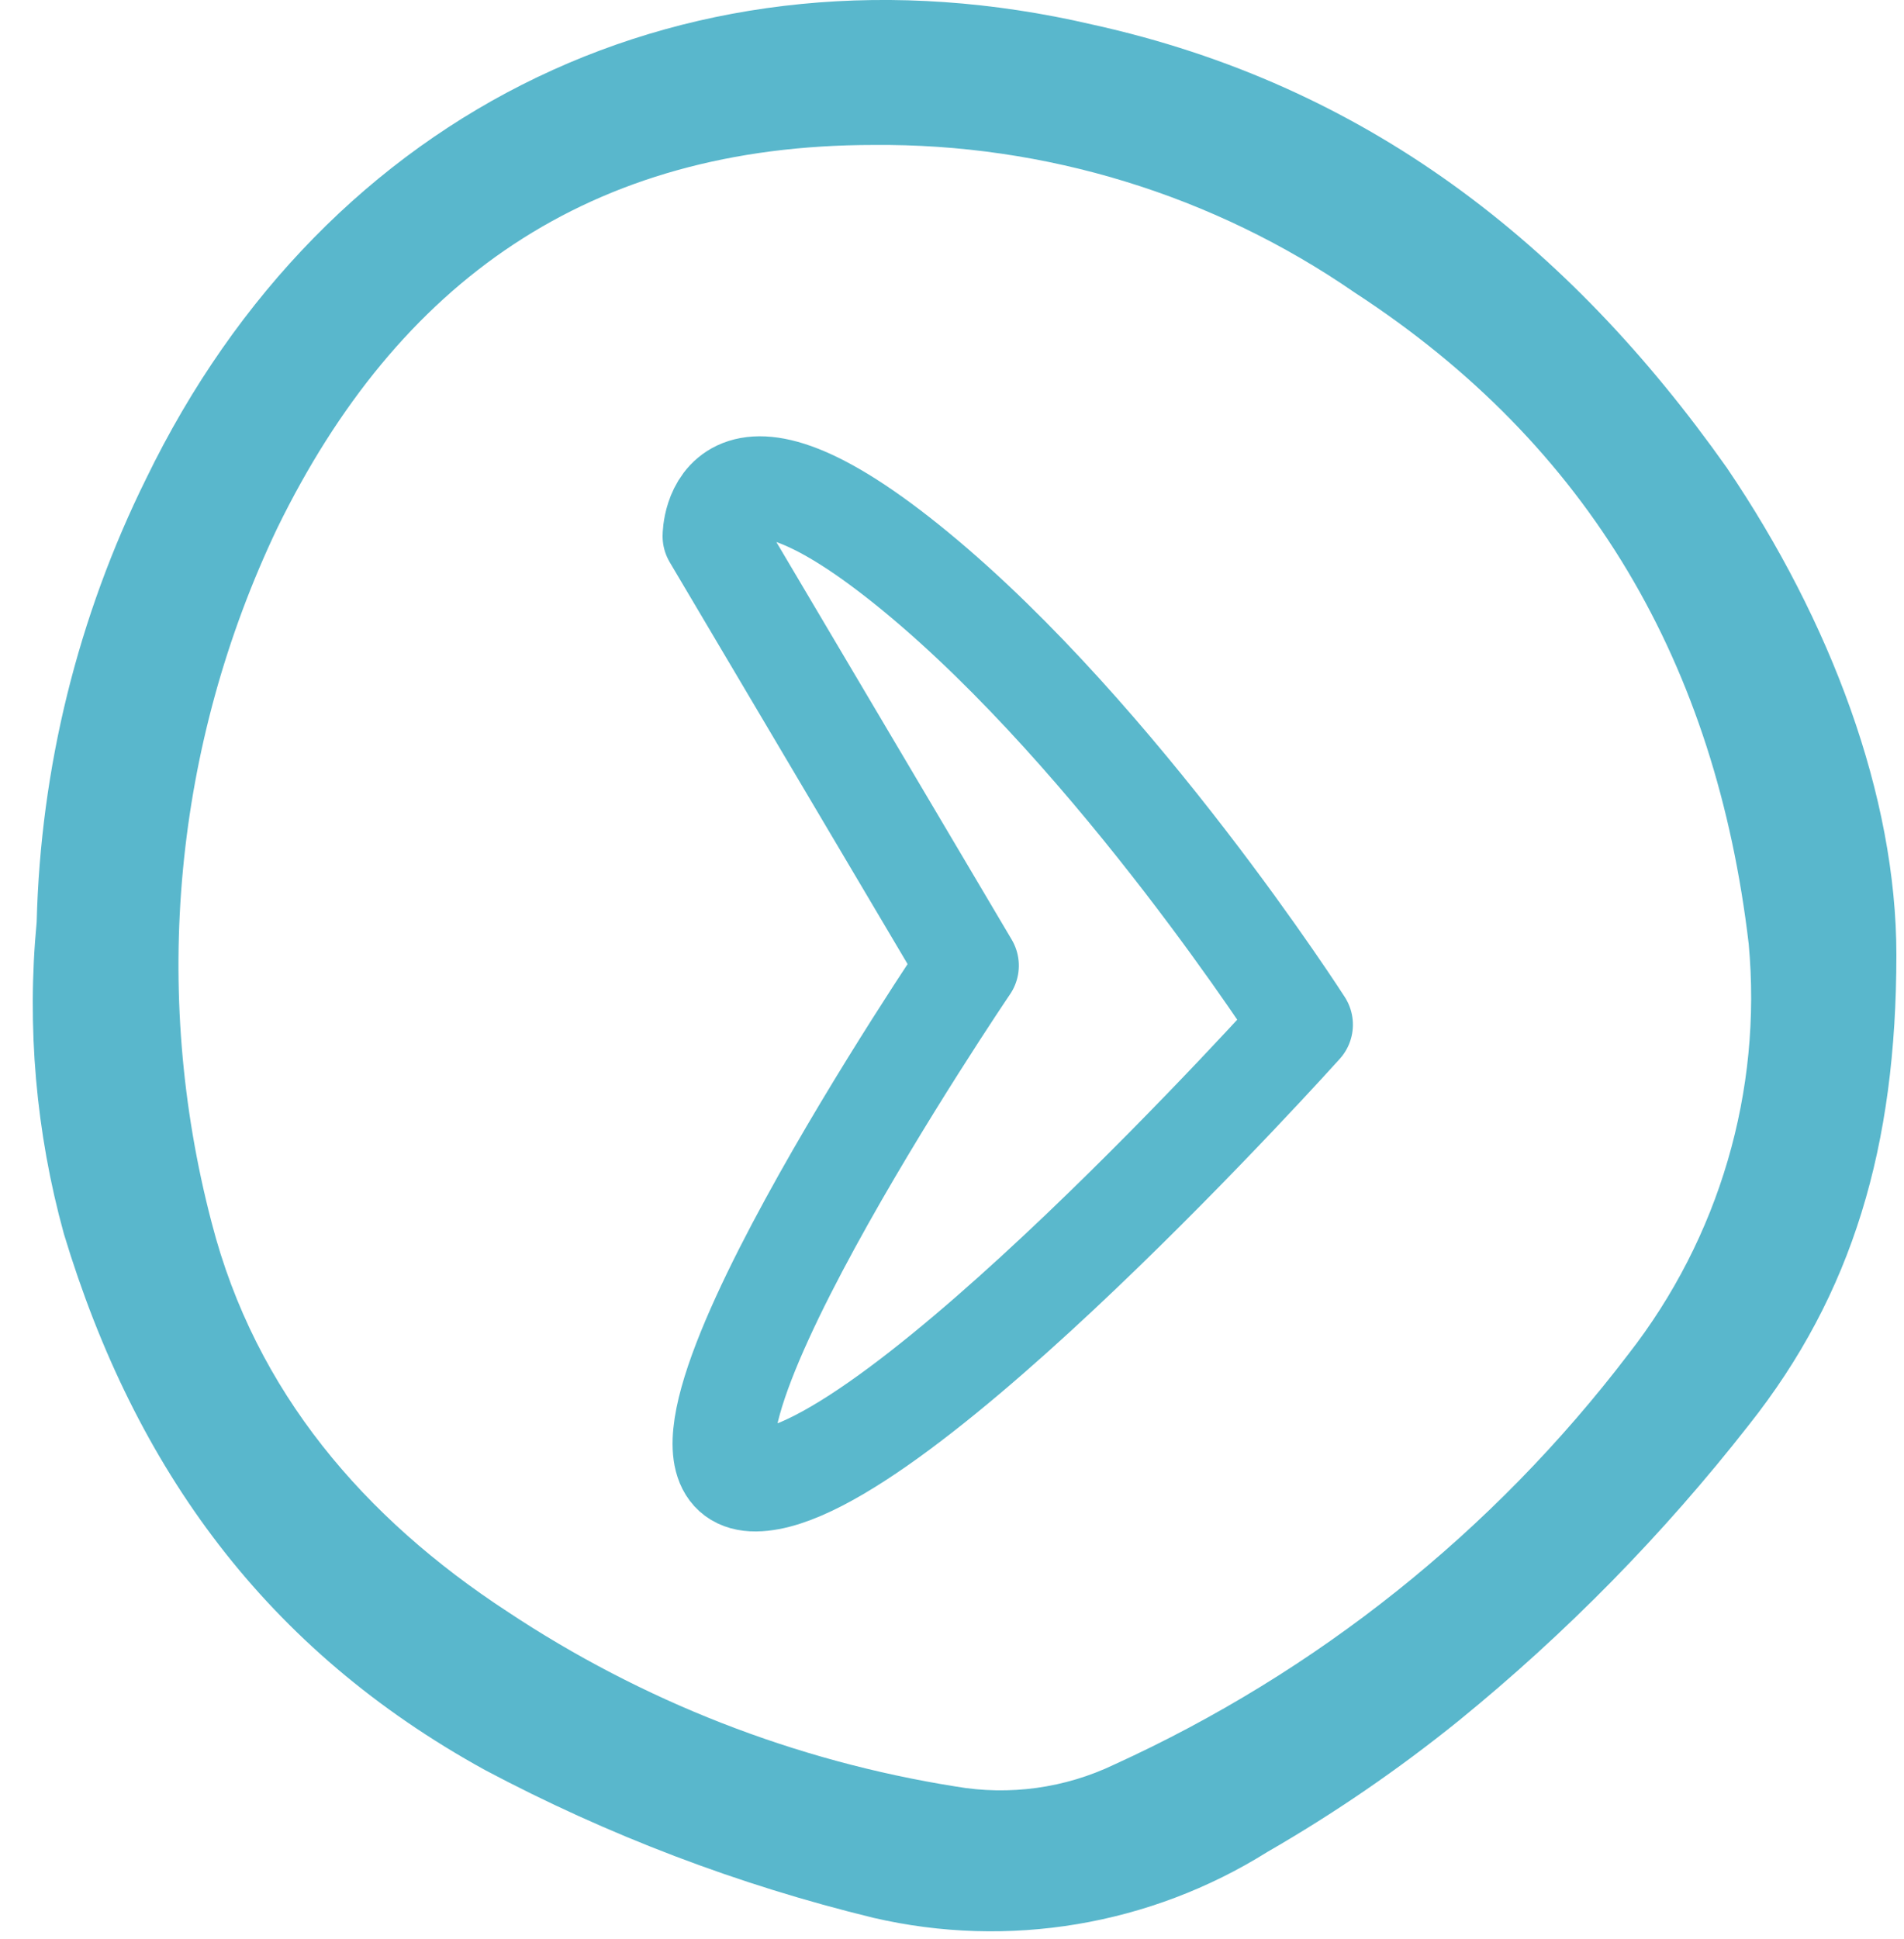 <?xml version="1.0" encoding="UTF-8"?>
<svg width="56px" height="57px" viewBox="0 0 56 57" version="1.1" xmlns="http://www.w3.org/2000/svg" xmlns:xlink="http://www.w3.org/1999/xlink">
    <title>arrow-right</title>
    <g id="Page-1" stroke="none" stroke-width="1" fill="none" fill-rule="evenodd">
        <g id="arrow-right">
            <path d="M55.776,28.071 C55.776,23.406 53.846,18.258 50.789,13.753 C46.124,7.153 40.171,2.492 32.128,0.722 C20.384,-2.012 9.605,3.136 4.297,14.075 C2.29,18.133 1.192,22.58 1.079,27.106 C0.785,30.186 1.056,33.294 1.879,36.276 C3.97,43.193 7.831,48.502 14.266,52.041 C17.878,53.958 21.715,55.418 25.688,56.385 C29.654,57.306 33.824,56.609 37.275,54.449 C39.25,53.311 41.133,52.02 42.906,50.588 C46.064,48.02 48.924,45.106 51.432,41.901 C54.489,38.049 55.776,33.701 55.776,28.071 Z M25.693,4.262 C30.746,4.217 35.69,5.733 39.849,8.605 C46.767,13.11 50.467,19.549 51.432,27.749 C51.833,32.075 50.567,36.39 47.893,39.814 C43.924,45.021 38.73,49.166 32.771,51.88 C31.321,52.574 29.69,52.799 28.106,52.524 C23.39,51.775 18.891,50.019 14.914,47.376 C10.731,44.641 7.514,40.941 6.227,35.954 C4.436,29.13 5.12,21.891 8.157,15.523 C11.697,8.284 17.327,4.262 25.693,4.262 Z" id="Path_514" fill="#59B7CC" fill-rule="nonzero"></path>
            <path d="M28.184,28.401 L18.625,17.268 C18.625,17.268 17.962,13.478 24.675,17.268 C31.387,21.059 38.162,28.401 38.162,28.401 C38.162,28.401 28.662,43.644 24.675,44.39 C20.688,45.136 28.184,28.401 28.184,28.401 Z" id="Path_515" stroke="#5AB8CC" stroke-width="3.001" stroke-linecap="round" stroke-linejoin="round" transform="translate(28.385, 29.999) rotate(10.018) translate(-28.385, -29.999) "></path>
        </g>
    </g>
</svg>